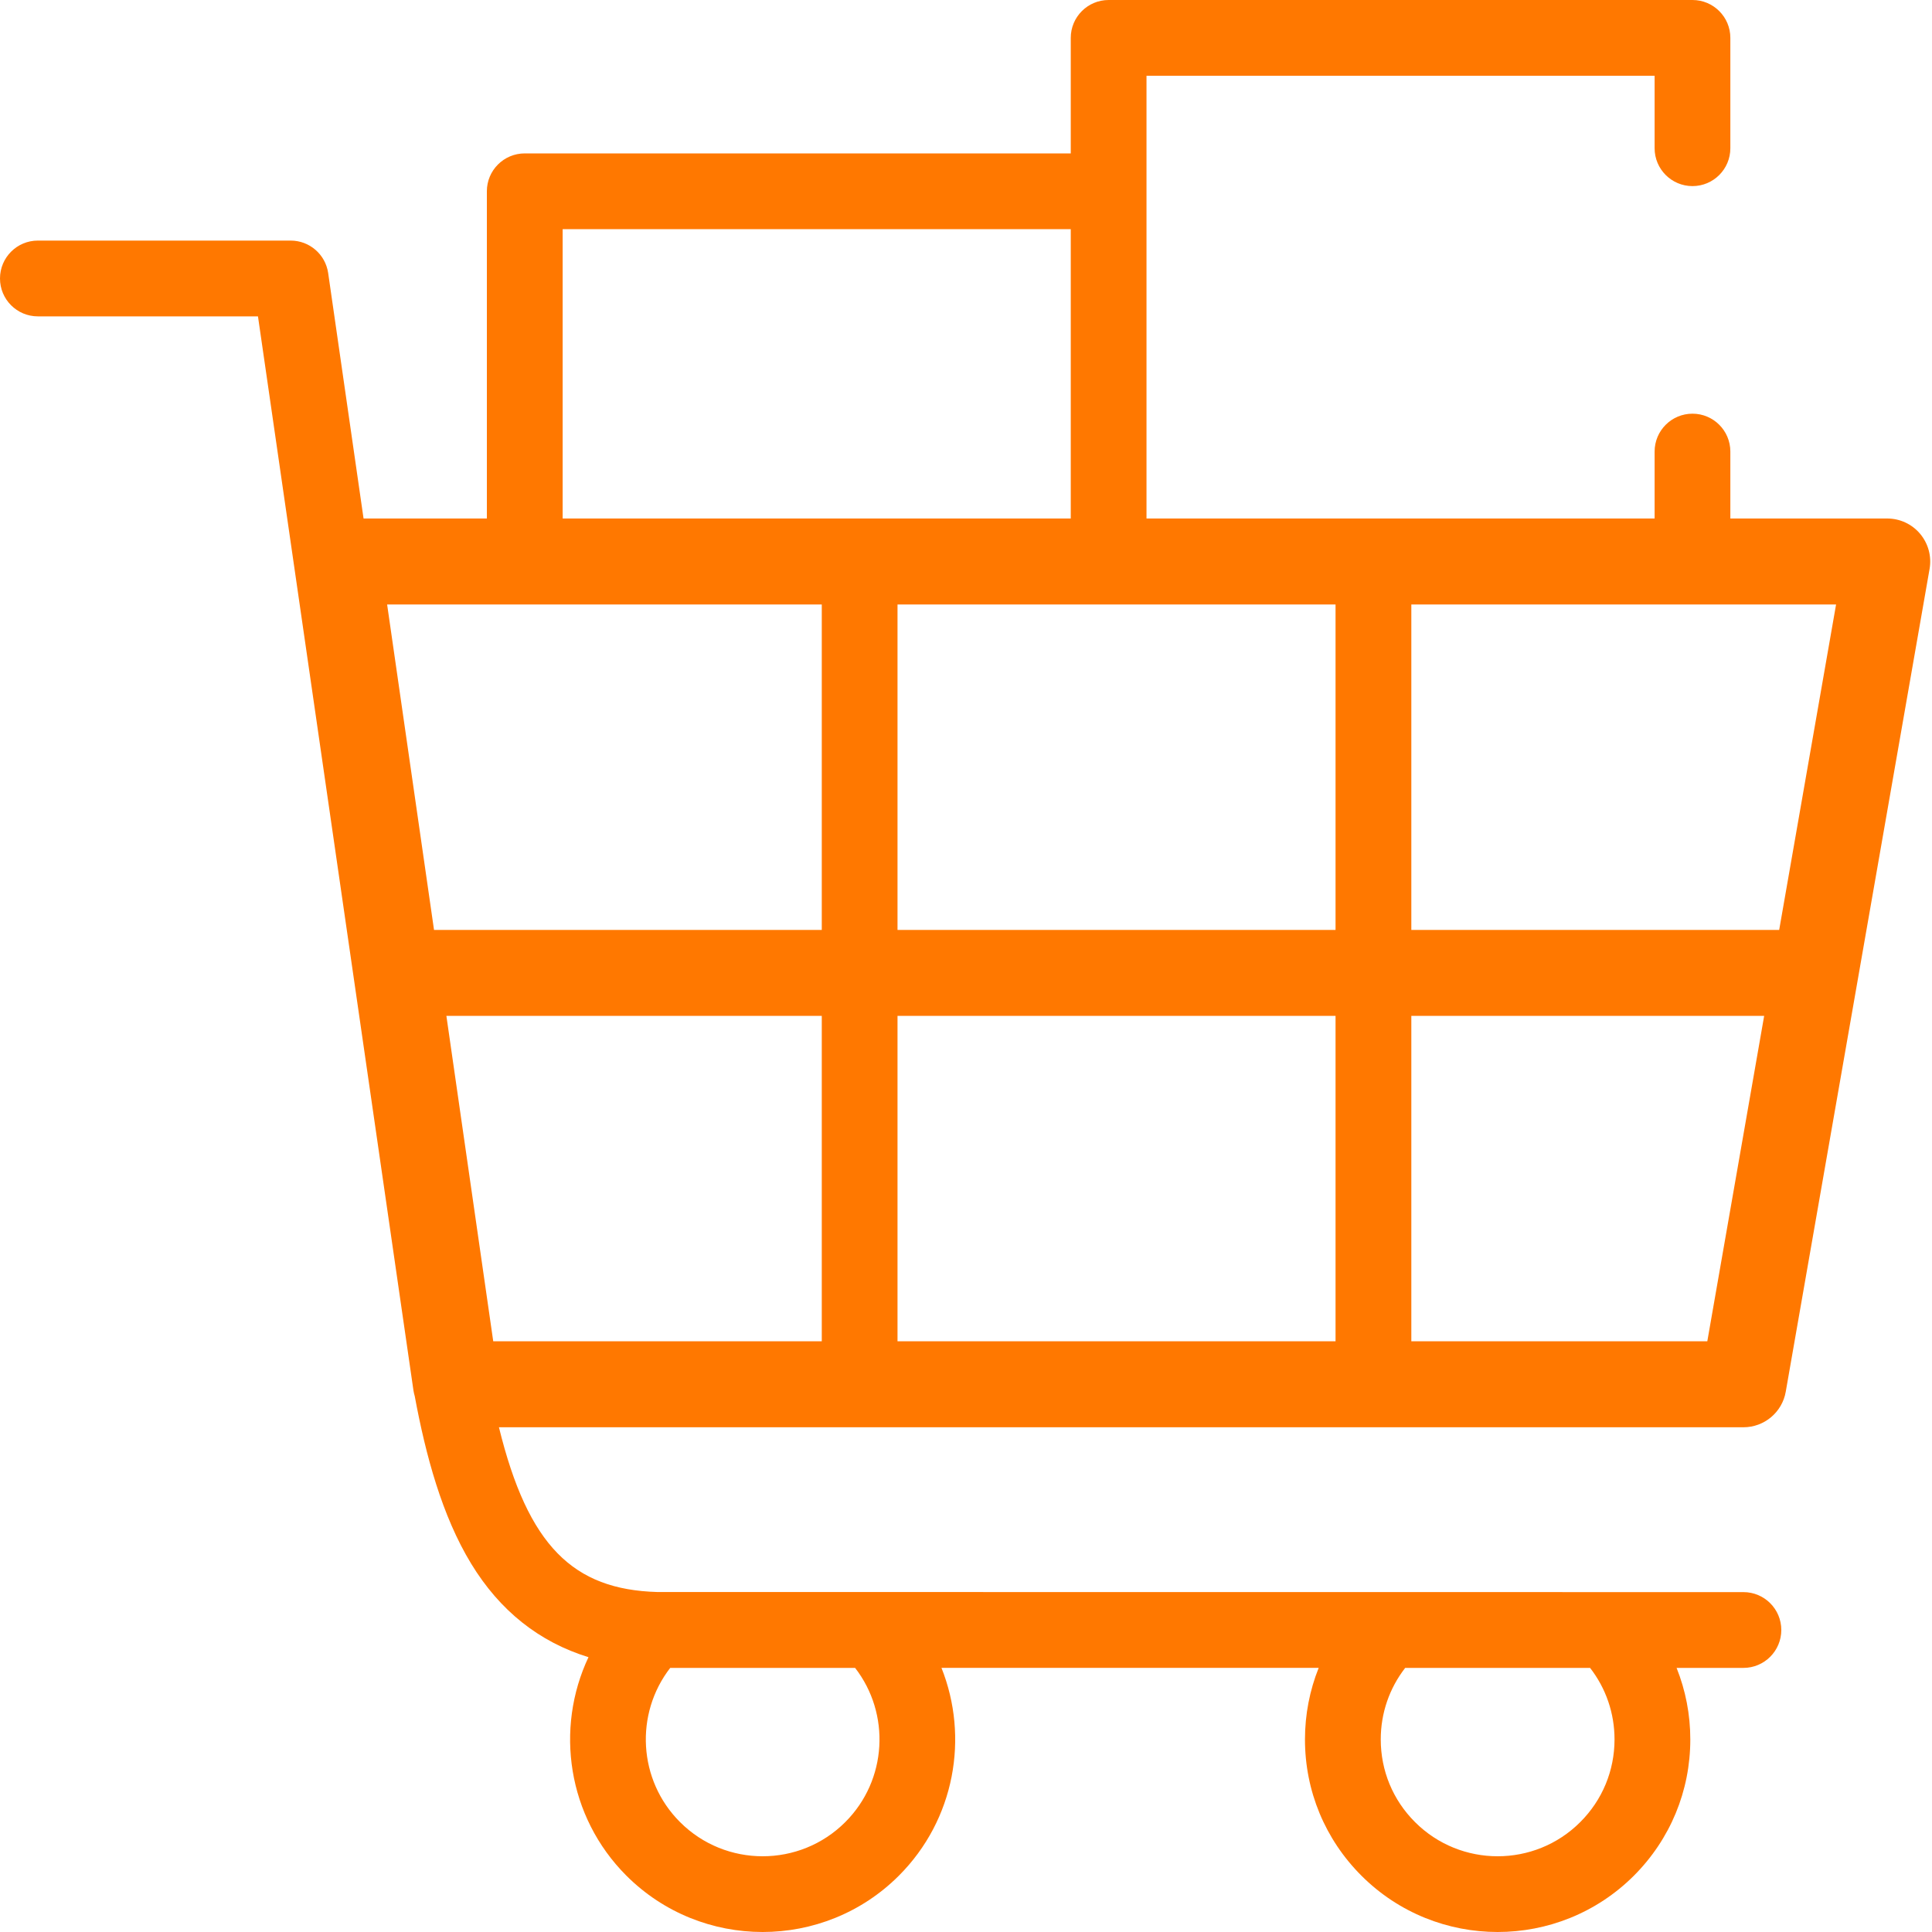 <svg width="40" height="40" viewBox="0 0 40 40" fill="none" xmlns="http://www.w3.org/2000/svg">
<path d="M39.754 11.052C39.585 10.851 39.336 10.735 39.073 10.735H35.825V9.349C35.825 8.916 35.474 8.565 35.041 8.565C34.608 8.565 34.257 8.916 34.257 9.349V10.735H23.737V1.569H34.257V3.069C34.257 3.502 34.608 3.853 35.041 3.853C35.474 3.853 35.825 3.502 35.825 3.069V0.784C35.825 0.351 35.474 0 35.041 0H22.953C22.52 0 22.169 0.351 22.169 0.784V3.176H10.865C10.431 3.176 10.08 3.527 10.08 3.96V10.735H7.527L6.794 5.651C6.737 5.266 6.407 4.981 6.018 4.981H0.784C0.351 4.981 0 5.332 0 5.766C0 6.199 0.351 6.55 0.784 6.55H5.341L8.56 28.787C8.566 28.828 8.576 28.868 8.587 28.907C8.814 30.13 9.152 31.385 9.754 32.373C10.348 33.349 11.163 33.996 12.184 34.31C11.486 35.789 11.748 37.612 12.969 38.834C13.747 39.611 14.768 40 15.79 40C16.811 40 17.833 39.611 18.61 38.834C19.772 37.672 20.065 35.967 19.492 34.531C21.88 34.531 24.685 34.531 27.302 34.531C27.116 34.996 27.018 35.497 27.018 36.013C27.018 37.079 27.433 38.08 28.187 38.834C28.964 39.611 29.986 40 31.007 40C32.029 40 33.05 39.611 33.828 38.834C34.581 38.08 34.996 37.079 34.996 36.013C34.996 35.497 34.898 34.997 34.712 34.532H36.096C36.529 34.532 36.88 34.18 36.88 33.747C36.88 33.314 36.529 32.963 36.096 32.963C36.096 32.963 13.894 32.962 13.608 32.961C11.867 32.911 10.932 32.006 10.33 29.55H36.096C36.528 29.55 36.898 29.239 36.972 28.814L39.95 11.778C39.995 11.519 39.923 11.254 39.754 11.052ZM32.718 37.724C31.775 38.668 30.239 38.668 29.296 37.724C28.838 37.267 28.587 36.66 28.587 36.013C28.587 35.47 28.765 34.954 29.093 34.532H32.921C33.249 34.954 33.427 35.47 33.427 36.013C33.427 36.66 33.175 37.267 32.718 37.724ZM17.501 37.724C16.558 38.668 15.022 38.668 14.079 37.724C13.208 36.854 13.141 35.48 13.876 34.532H17.704C18.439 35.48 18.372 36.854 17.501 37.724ZM36.836 19.253H29.22V12.515H38.014L36.836 19.253ZM18.582 21.033H27.651V27.77H18.582V21.033ZM17.014 27.77H10.212L9.242 21.033H17.014V27.77ZM18.582 19.253V12.515H27.651V19.253H18.582ZM11.649 4.744H22.169V10.735H11.649V4.744ZM17.014 12.515V19.253H8.986L8.015 12.515H17.014ZM35.348 27.77H29.22V21.033H36.525L35.348 27.77Z" fill="#FF7800"/>
</svg>
